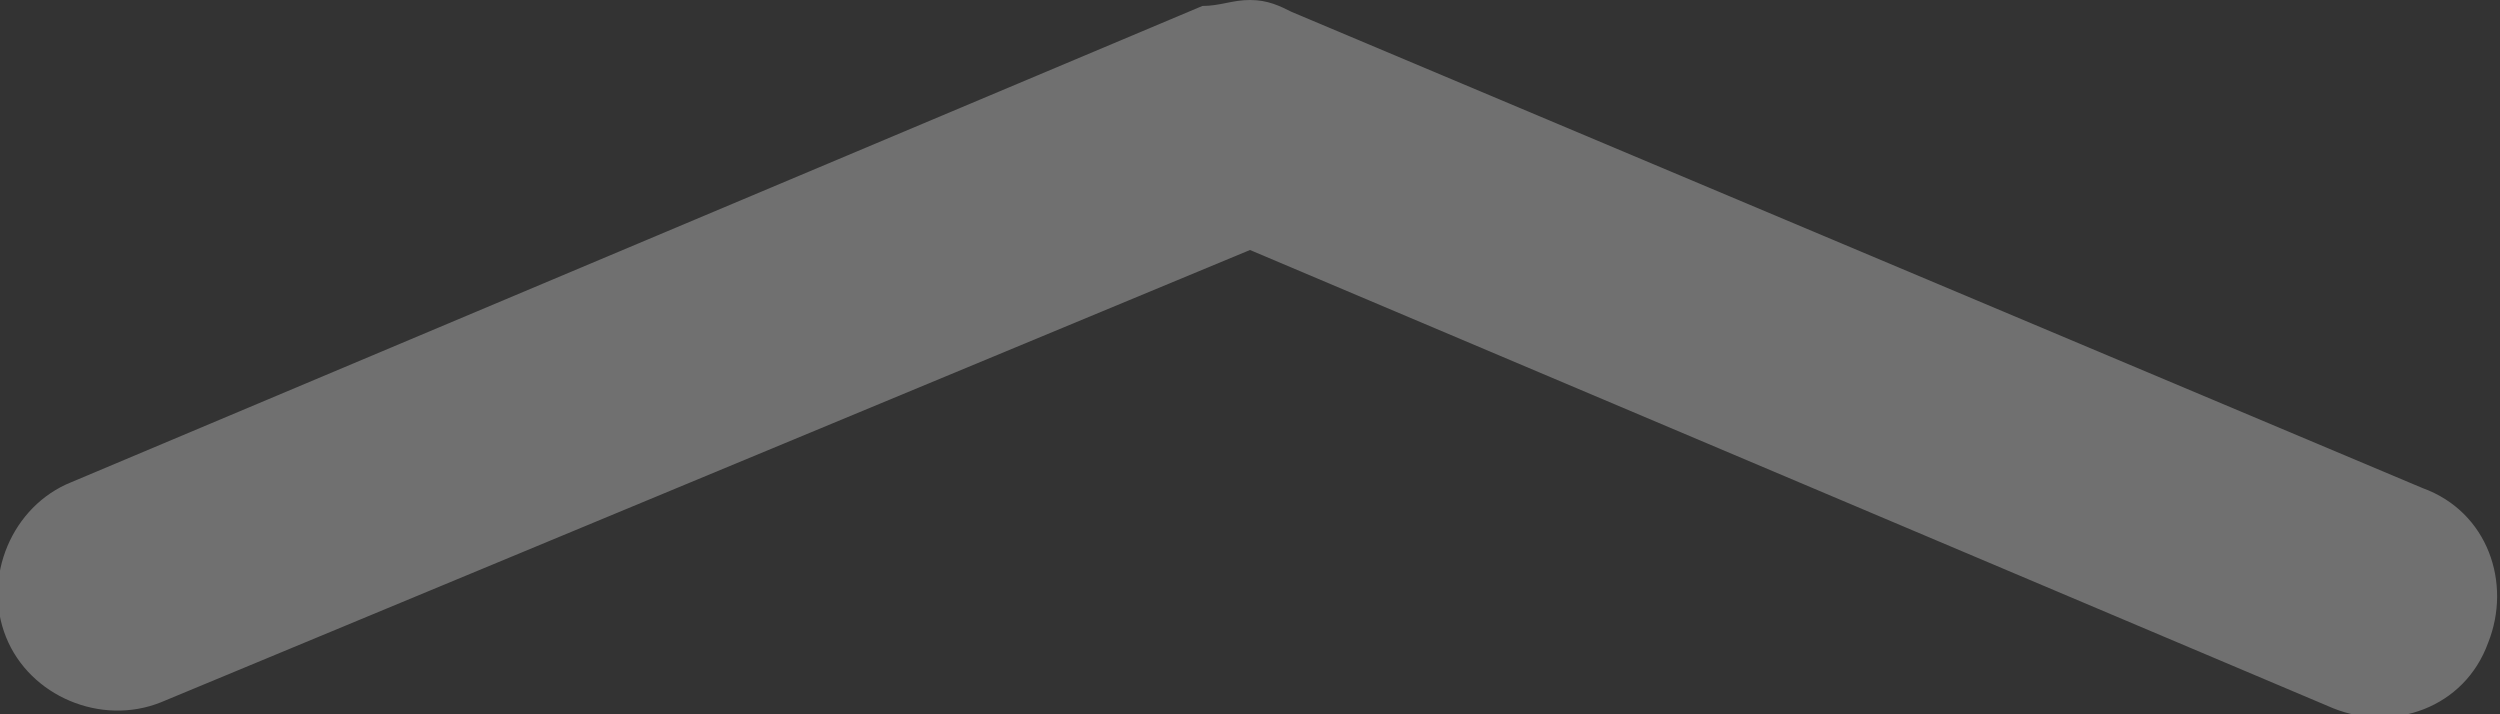<?xml version="1.0" encoding="utf-8"?>
<!-- Generator: Adobe Illustrator 24.1.2, SVG Export Plug-In . SVG Version: 6.00 Build 0)  -->
<svg version="1.1" id="图层_1" xmlns="http://www.w3.org/2000/svg" xmlns:xlink="http://www.w3.org/1999/xlink" x="0px" y="0px"
	 viewBox="0 0 42 12" enable-background="new 0 0 42 12" xml:space="preserve">
<rect x="0" y="0" width="42" height="12" fill="#333333" stroke="none"/>
<path opacity="0.3" fill="#FFFFFF" enable-background="new    " d="M21.7,0.2l19,8c1.1,0.4,1.5,1.6,1.1,2.6
	c-0.4,1.1-1.6,1.5-2.6,1.1L21,4.2L2.7,11.8c-1,0.4-2.2-0.1-2.6-1.1s0.1-2.2,1.1-2.6l19-8C20.5,0.1,20.7,0,21,0
	C21.3,0,21.5,0.1,21.7,0.2z"/>
</svg>
